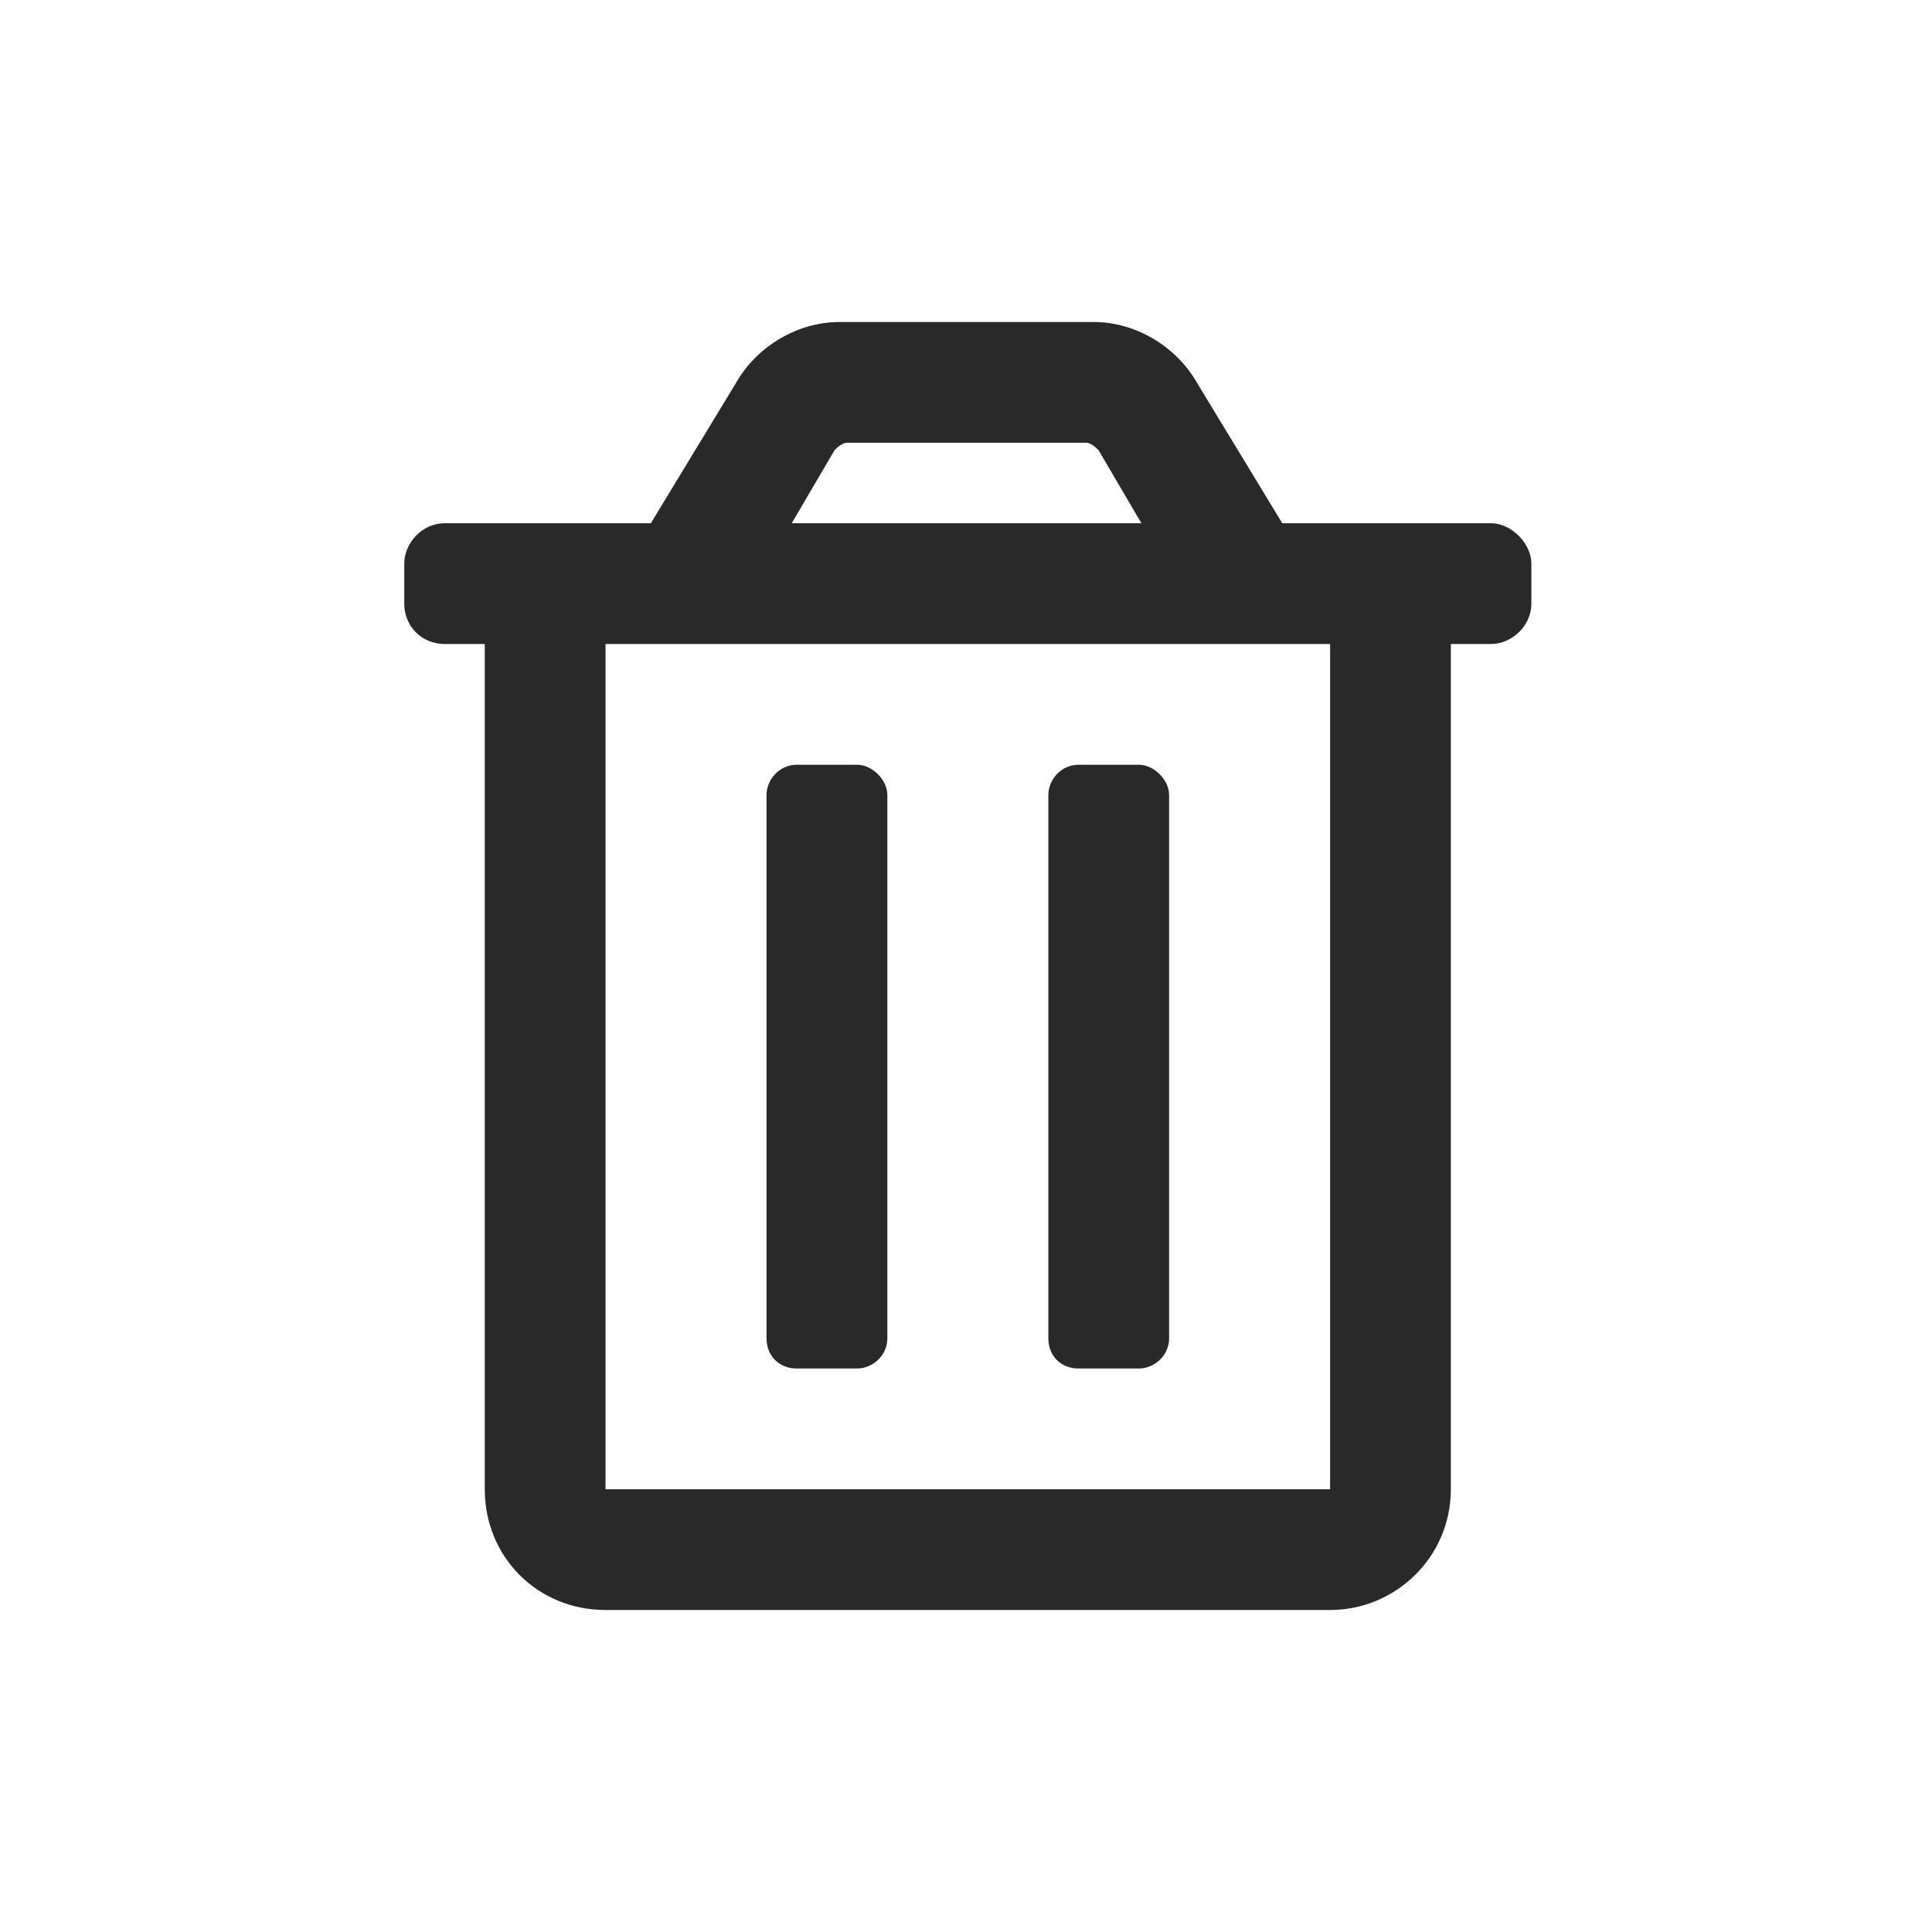 <svg width="24" height="24" viewBox="0 0 24 24" fill="none" xmlns="http://www.w3.org/2000/svg">
<path d="M13.398 17H14.148C14.335 17 14.523 16.844 14.523 16.625V9.875C14.523 9.688 14.335 9.5 14.148 9.5H13.398C13.179 9.5 13.023 9.688 13.023 9.875V16.625C13.023 16.844 13.179 17 13.398 17ZM18.523 6.5H15.929L14.866 4.75C14.616 4.312 14.116 4 13.585 4H10.429C9.897 4 9.397 4.312 9.147 4.75L8.085 6.5H5.522C5.241 6.5 5.022 6.75 5.022 7V7.5C5.022 7.781 5.241 8 5.522 8H6.022V18.5C6.022 19.344 6.679 20 7.522 20H16.523C17.335 20 18.023 19.344 18.023 18.5V8H18.523C18.773 8 19.023 7.781 19.023 7.5V7C19.023 6.75 18.773 6.5 18.523 6.5ZM10.366 5.594C10.398 5.562 10.46 5.5 10.523 5.5C10.523 5.5 10.523 5.5 10.554 5.5H13.491C13.554 5.5 13.616 5.562 13.648 5.594L14.179 6.5H9.835L10.366 5.594ZM16.523 18.5H7.522V8H16.523V18.5ZM9.897 17H10.648C10.835 17 11.023 16.844 11.023 16.625V9.875C11.023 9.688 10.835 9.5 10.648 9.5H9.897C9.679 9.5 9.522 9.688 9.522 9.875V16.625C9.522 16.844 9.679 17 9.897 17Z" fill="#292929"/>
</svg>
